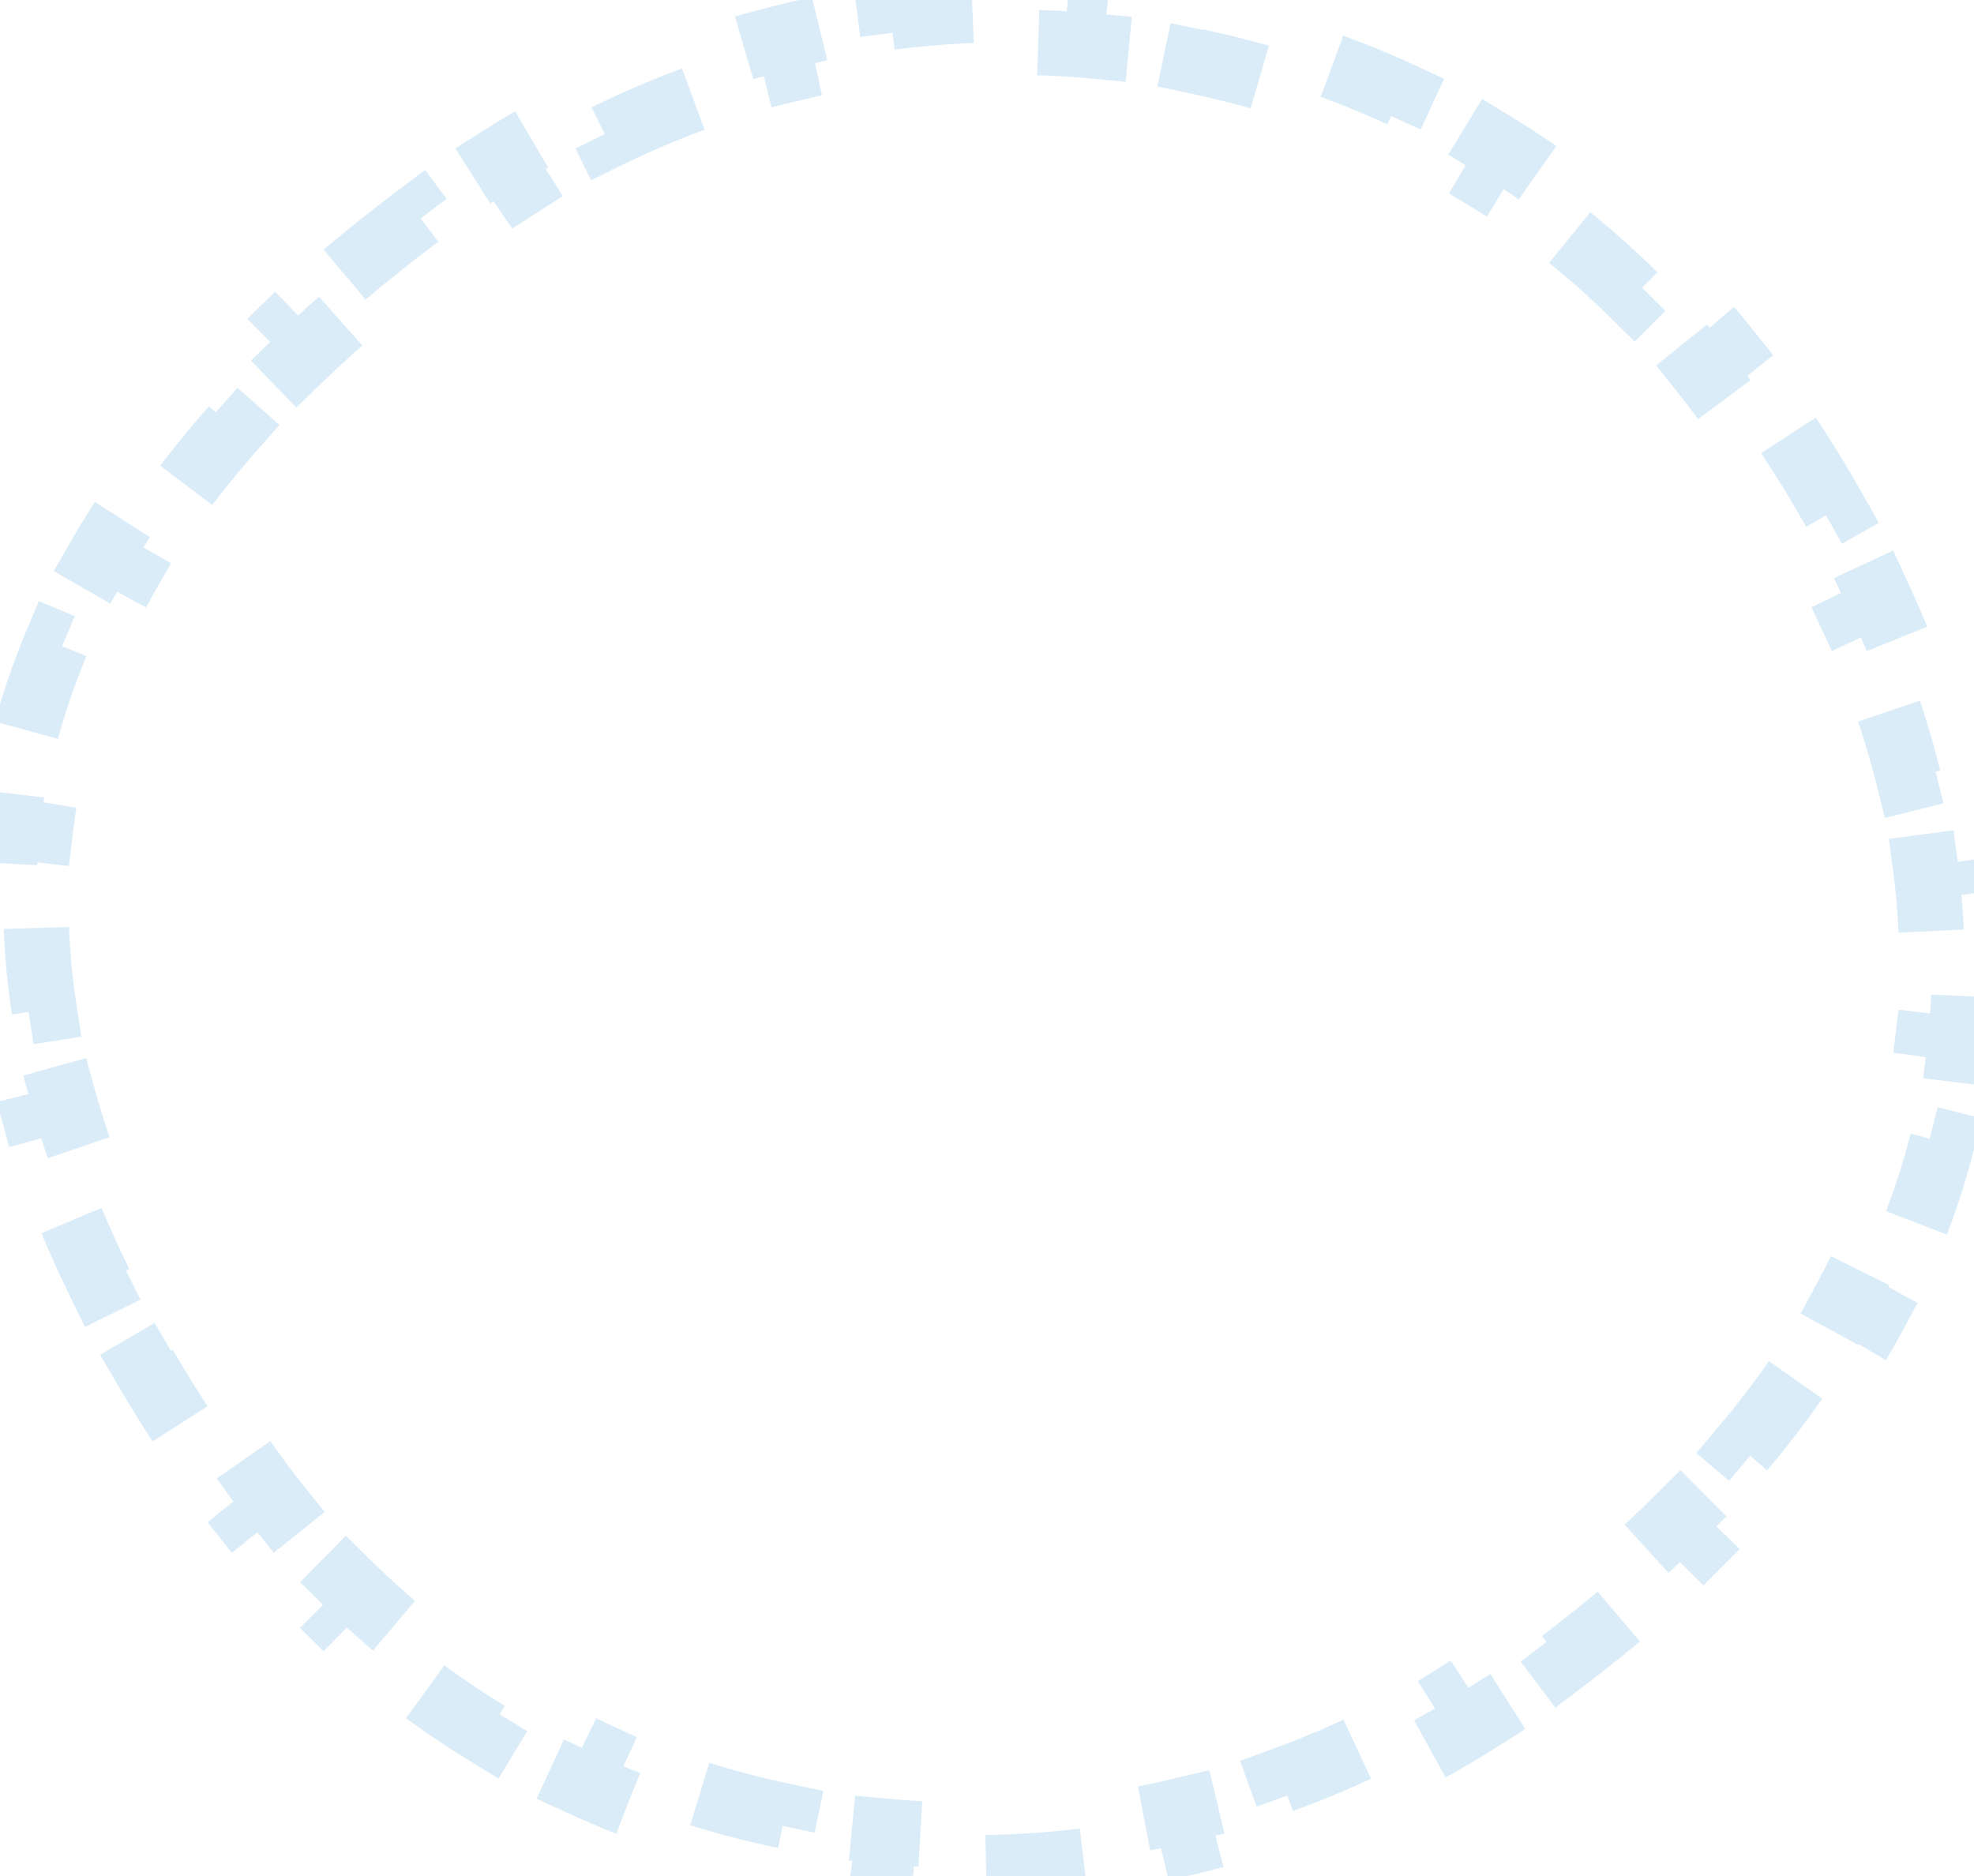 <svg width="121" height="115" viewBox="0 0 121 115" fill="none" xmlns="http://www.w3.org/2000/svg">
<path d="M21.125 16.829C22.553 15.623 24.062 14.421 25.656 13.224L26.856 14.824C27.607 14.26 28.378 13.696 29.169 13.133C30.017 12.53 30.875 11.954 31.742 11.404L30.672 9.714C32.498 8.556 34.364 7.511 36.263 6.578L37.144 8.373C39.013 7.454 40.914 6.647 42.839 5.95L42.159 4.068C44.182 3.335 46.23 2.72 48.293 2.22L48.763 4.165C50.778 3.677 52.809 3.303 54.845 3.042L54.592 1.057C56.72 0.785 58.854 0.632 60.983 0.596L61.016 2.597C63.084 2.562 65.147 2.642 67.195 2.835L67.384 0.843C69.514 1.044 71.629 1.363 73.718 1.799L73.309 3.757C75.328 4.179 77.322 4.712 79.28 5.357L79.905 3.457C81.932 4.124 83.923 4.907 85.866 5.803L85.029 7.62C86.895 8.481 88.715 9.45 90.48 10.525L91.52 8.816C93.336 9.922 95.095 11.138 96.787 12.461L95.556 14.038C97.167 15.297 98.715 16.658 100.19 18.117L101.596 16.694C103.101 18.183 104.533 19.772 105.882 21.459L104.322 22.71C104.962 23.51 105.583 24.334 106.184 25.18C106.729 25.948 107.26 26.721 107.773 27.497L109.44 26.391C110.511 28.009 111.515 29.644 112.445 31.293L110.705 32.278C111.634 33.925 112.488 35.583 113.261 37.251L115.074 36.408C115.891 38.169 116.621 39.944 117.261 41.727L115.379 42.404C116.012 44.168 116.551 45.939 116.992 47.713L118.932 47.23C119.398 49.106 119.759 50.99 120.009 52.877L118.027 53.141C118.269 54.971 118.402 56.802 118.419 58.631L120.418 58.611C120.436 60.526 120.334 62.441 120.105 64.352L118.12 64.115C117.905 65.916 117.571 67.714 117.113 69.507L119.05 70.002C118.583 71.831 117.992 73.654 117.273 75.467L115.415 74.73C114.753 76.398 113.976 78.062 113.078 79.718L114.835 80.672C113.944 82.315 112.94 83.947 111.82 85.566L110.177 84.427C109.154 85.905 108.027 87.376 106.793 88.837L108.319 90.129C107.116 91.552 105.816 92.964 104.416 94.362L103.004 92.946C101.726 94.223 100.359 95.49 98.902 96.747L100.206 98.263C98.796 99.478 97.304 100.682 95.73 101.873L94.525 100.276C93.784 100.837 93.023 101.395 92.242 101.951C91.395 102.554 90.537 103.13 89.669 103.68L90.739 105.371C88.914 106.528 87.047 107.573 85.148 108.507L84.267 106.711C82.398 107.63 80.497 108.437 78.572 109.135L79.252 111.016C77.23 111.749 75.182 112.365 73.118 112.864L72.649 110.92C70.633 111.408 68.602 111.781 66.566 112.042L66.819 114.027C64.691 114.299 62.558 114.453 60.429 114.488L60.396 112.488C58.328 112.522 56.264 112.442 54.216 112.249L54.028 114.241C51.898 114.04 49.783 113.721 47.694 113.286L48.102 111.327C46.083 110.906 44.09 110.372 42.132 109.727L41.506 111.628C39.479 110.96 37.489 110.177 35.546 109.281L36.383 107.464C34.517 106.603 32.696 105.635 30.932 104.559L29.892 106.269C28.076 105.162 26.317 103.946 24.625 102.623L25.855 101.046C24.244 99.787 22.697 98.427 21.221 96.967L19.816 98.39C18.311 96.901 16.879 95.312 15.529 93.625L17.09 92.374C16.45 91.574 15.829 90.751 15.228 89.905C14.675 89.126 14.137 88.346 13.613 87.564L11.952 88.679C10.863 87.052 9.834 85.415 8.872 83.768L10.598 82.758C9.632 81.104 8.737 79.445 7.92 77.78L6.126 78.662C5.262 76.902 4.482 75.132 3.791 73.356L5.655 72.63C4.968 70.863 4.376 69.093 3.886 67.322L1.96 67.856C1.439 65.974 1.028 64.086 0.735 62.193L2.71 61.886C2.426 60.049 2.258 58.212 2.216 56.376L0.218 56.422C0.173 54.496 0.26 52.566 0.488 50.636L2.474 50.87C2.686 49.068 3.028 47.264 3.508 45.461L1.576 44.946C2.063 43.117 2.685 41.289 3.45 39.463L5.293 40.236C5.987 38.581 6.805 36.924 7.756 35.266L6.023 34.27C6.953 32.648 8.004 31.029 9.181 29.414L10.796 30.593C11.856 29.137 13.025 27.681 14.309 26.226L12.81 24.902C14.046 23.501 15.381 22.105 16.82 20.713L18.209 22.152C19.519 20.885 20.919 19.62 22.414 18.358L21.125 16.829Z" stroke="#A5D1F1" stroke-opacity="0.4" stroke-width="4" stroke-dasharray="6 6"/>
</svg>

